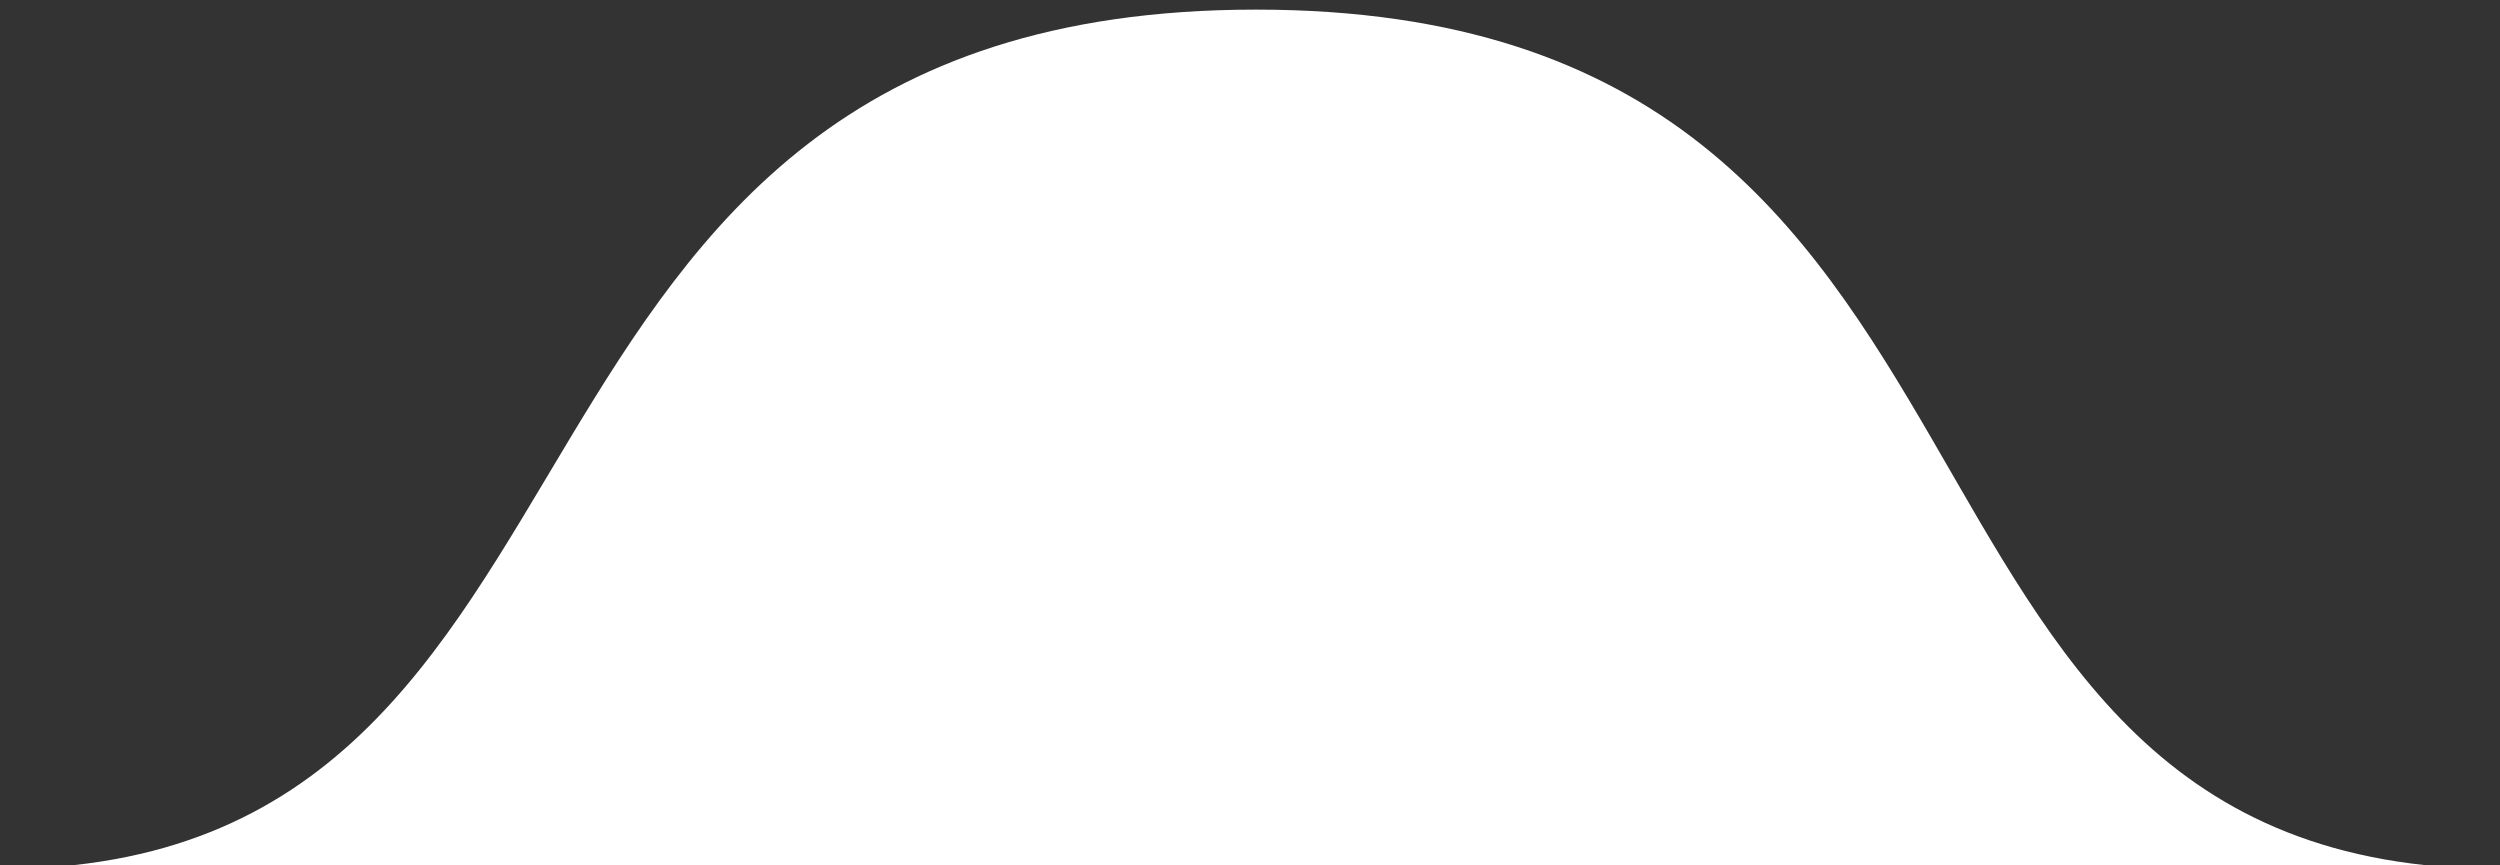 <svg width="208" height="72" viewBox="0 0 208 72" fill="none" xmlns="http://www.w3.org/2000/svg">
<rect x="0" y="0" width="208" height="72" fill="#333333" stroke="none"/>
<path d="M208 72.3C152 72.3 172.5 0.8 104.5 0.8C36.5 0.8 55 72.3 0 72.3H208Z" fill="white"/>
</svg>

